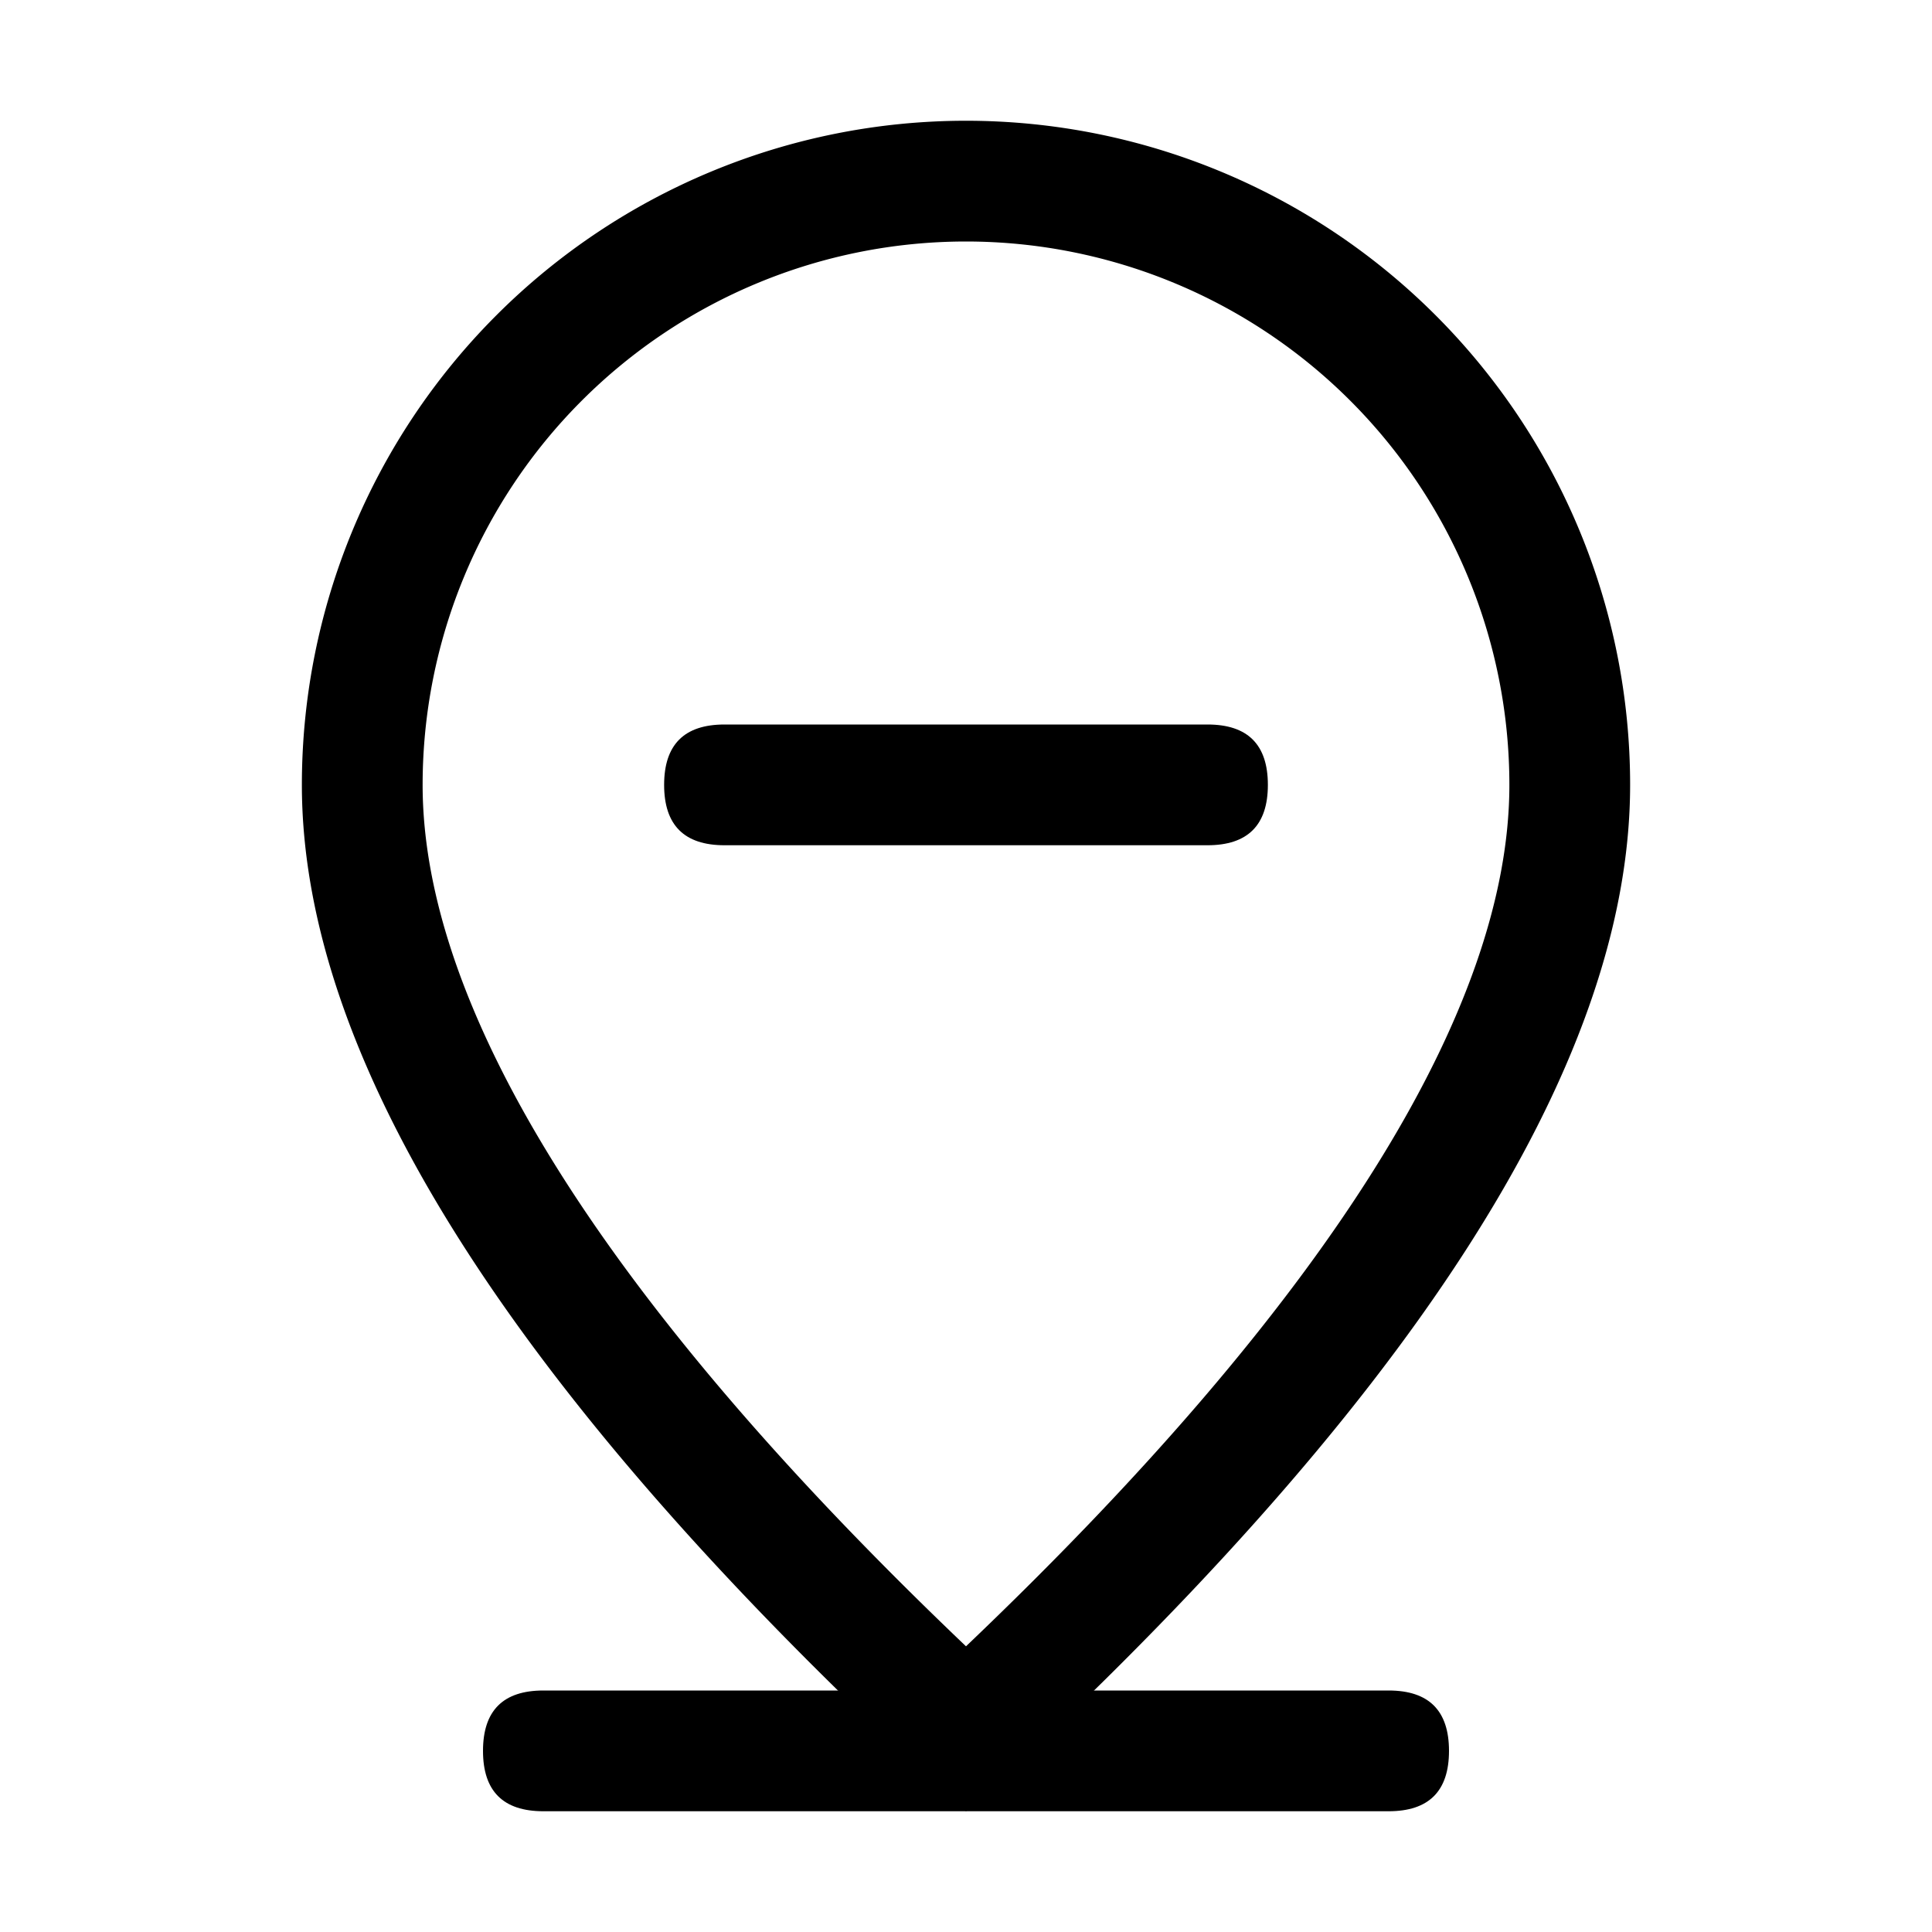 <svg xmlns="http://www.w3.org/2000/svg" viewBox="0 0 1024 1024">
    <path
      d="M288 896h448q32 0 32 32t-32 32H288q-32 0-32-32t32-32z"
  fill="currentColor"
    />
    <path
      d="M800 416a288 288 0 1 0-576 0c0 118.144 94.528 272.128 288 456.576C705.472 688.128 800 534.144 800 416zM512 960C277.312 746.688 160 565.312 160 416a352 352 0 0 1 704 0c0 149.312-117.312 330.688-352 544z"
  fill="currentColor"
    />
    <path
      d="M384 384h256q32 0 32 32t-32 32H384q-32 0-32-32t32-32z"
  fill="currentColor"
    />
  </svg>